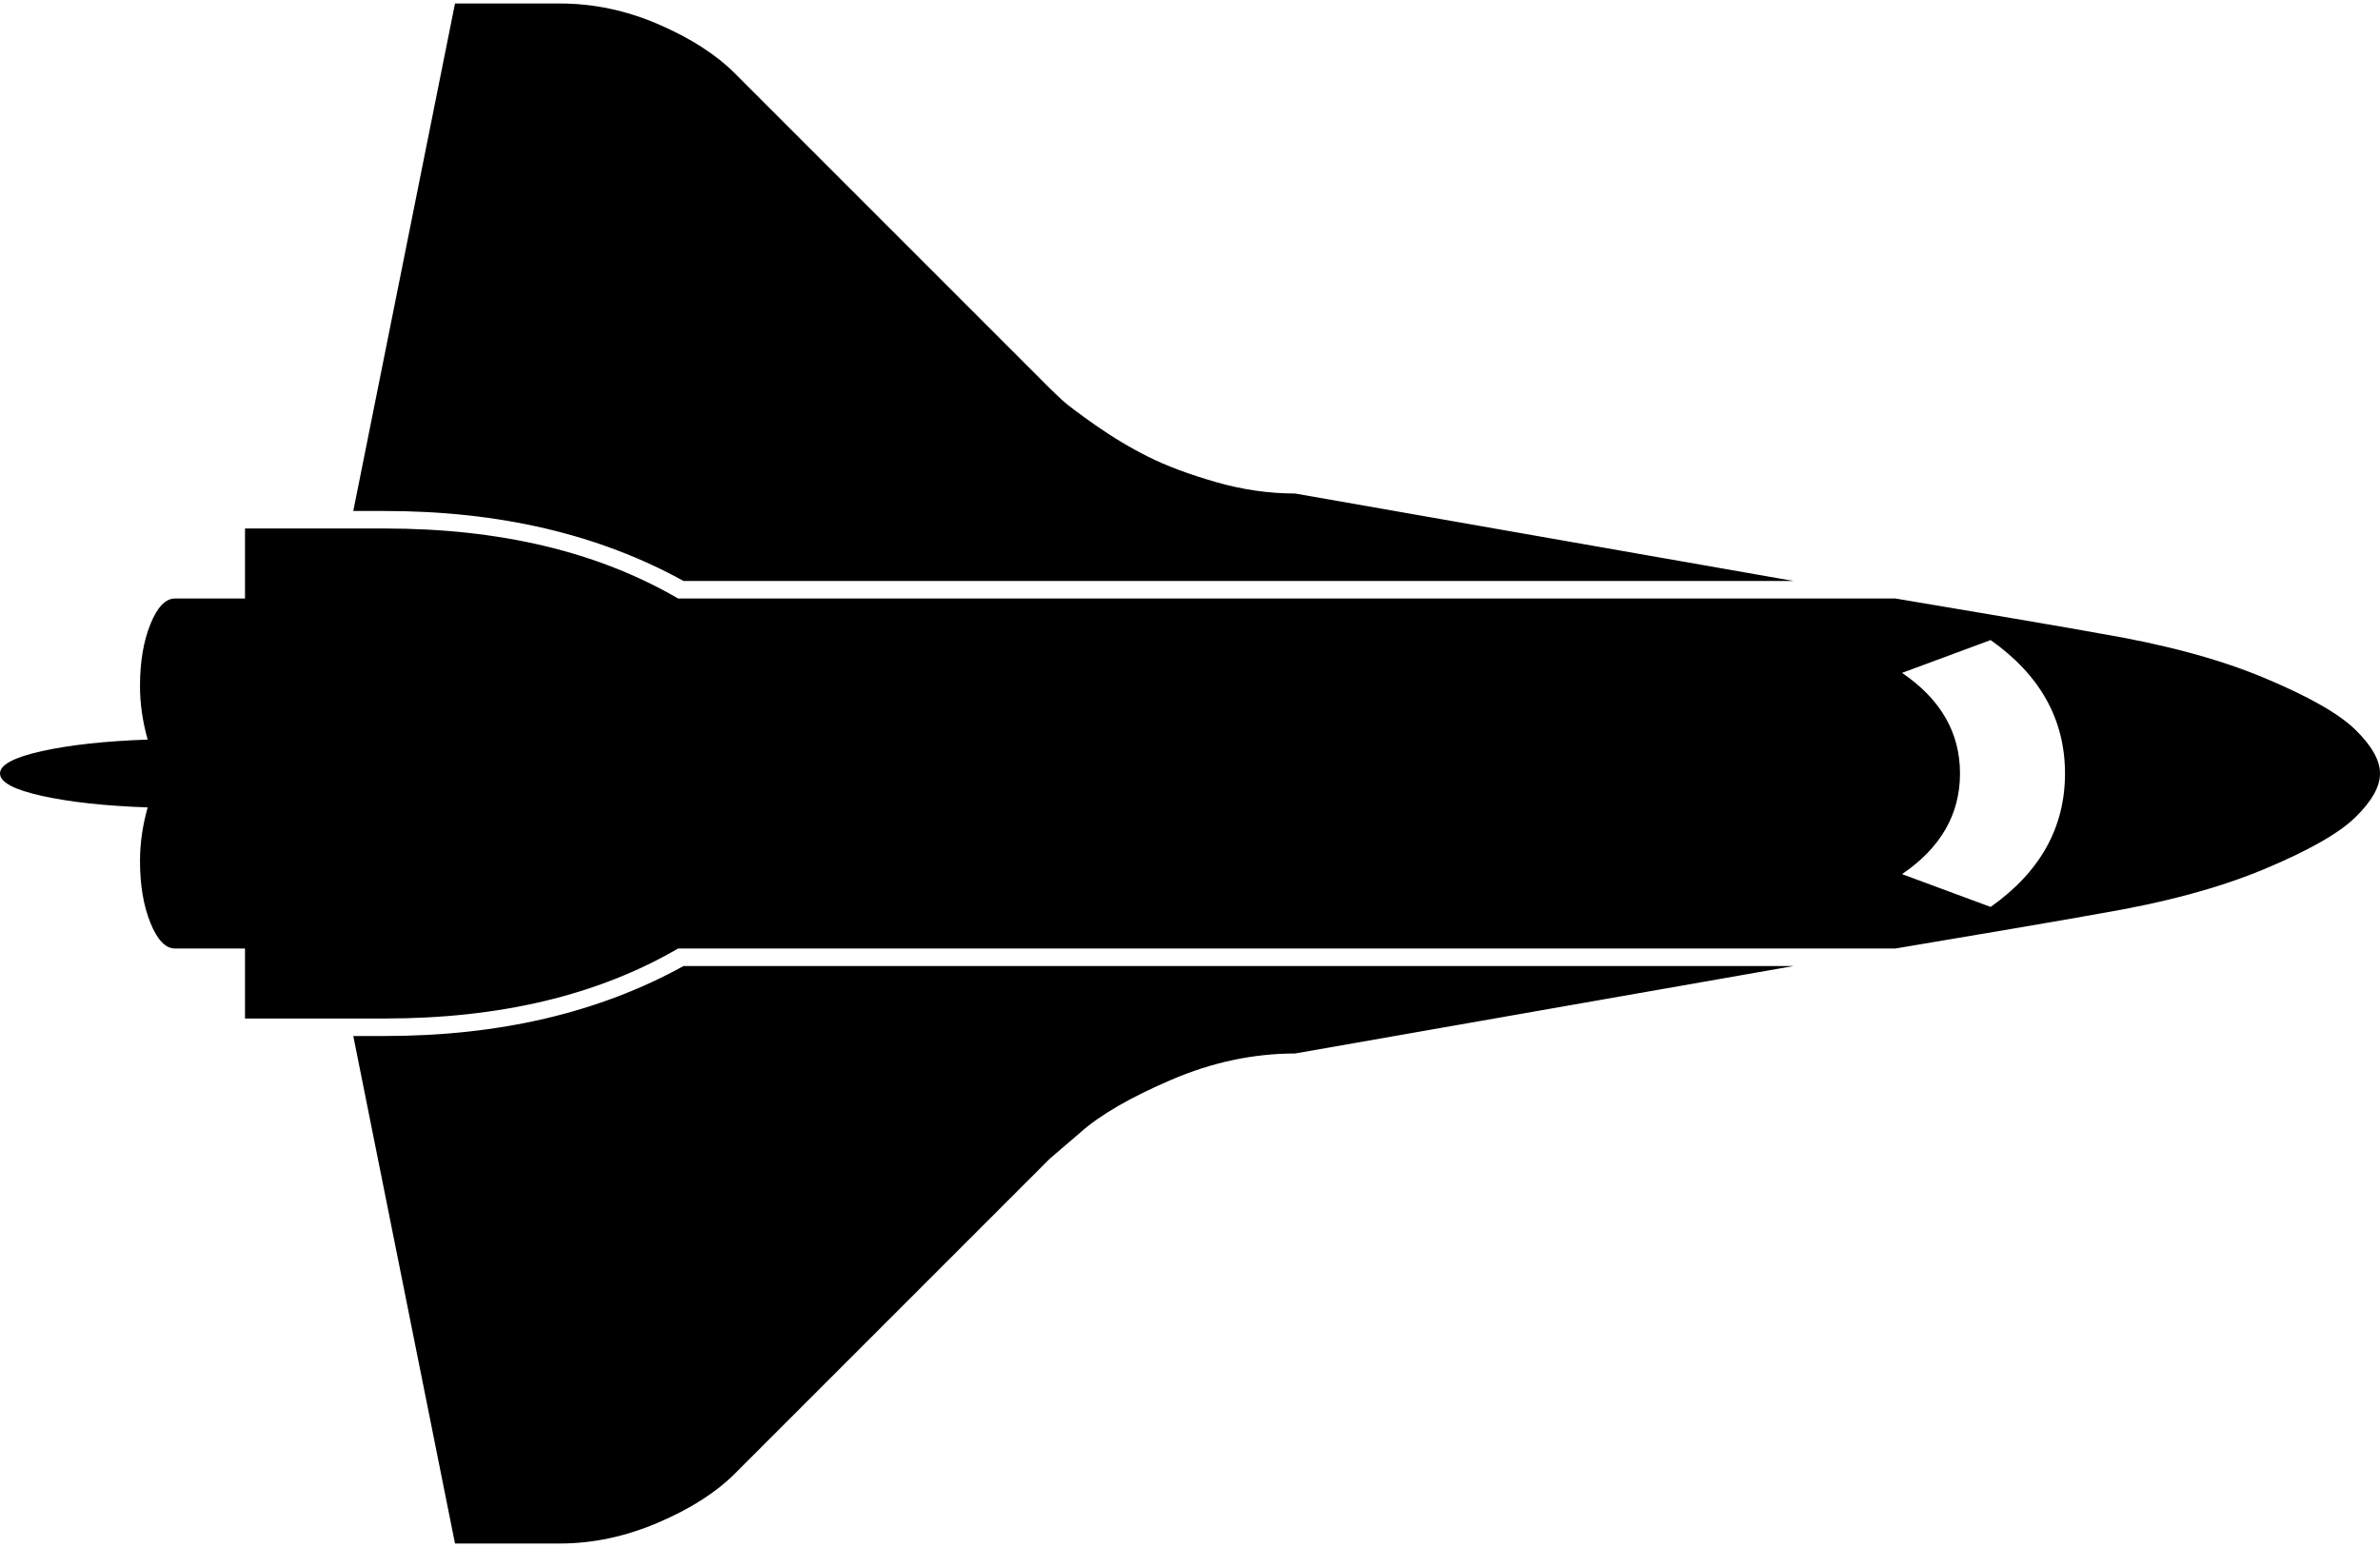 <svg xmlns="http://www.w3.org/2000/svg" width="3em" height="1.95em" viewBox="0 0 2176 1408"><path fill="currentColor" d="M620 864q-110 64-268 64H224v-64h-64q-13 0-22.5-23.5T128 784q0-24 7-49q-58-2-96.5-10.5T0 704t38.5-20.5T135 673q-7-25-7-49q0-33 9.5-56.5T160 544h64v-64h128q158 0 268 64h1113q42 7 106.5 18t80.5 14q89 15 150 40.5t83.5 47.5t22.5 40t-22.5 40t-83.5 47.5t-150 40.5q-16 3-80.5 14T1733 864zm1119-252q53 36 53 92t-53 92l81 30q68-48 68-122t-68-122zM625 880h1015q-217 38-456 80q-57 0-113 24t-83 48l-28 24l-288 288q-26 26-70.5 45t-89.5 19h-96l-93-464h29q157 0 273-64M352 464h-29L416 0h96q46 0 90 19t70 45l288 288q4 4 11 10.5t30.5 23t48.5 29t61.5 23T1184 448l456 80H625q-116-64-273-64"/></svg>